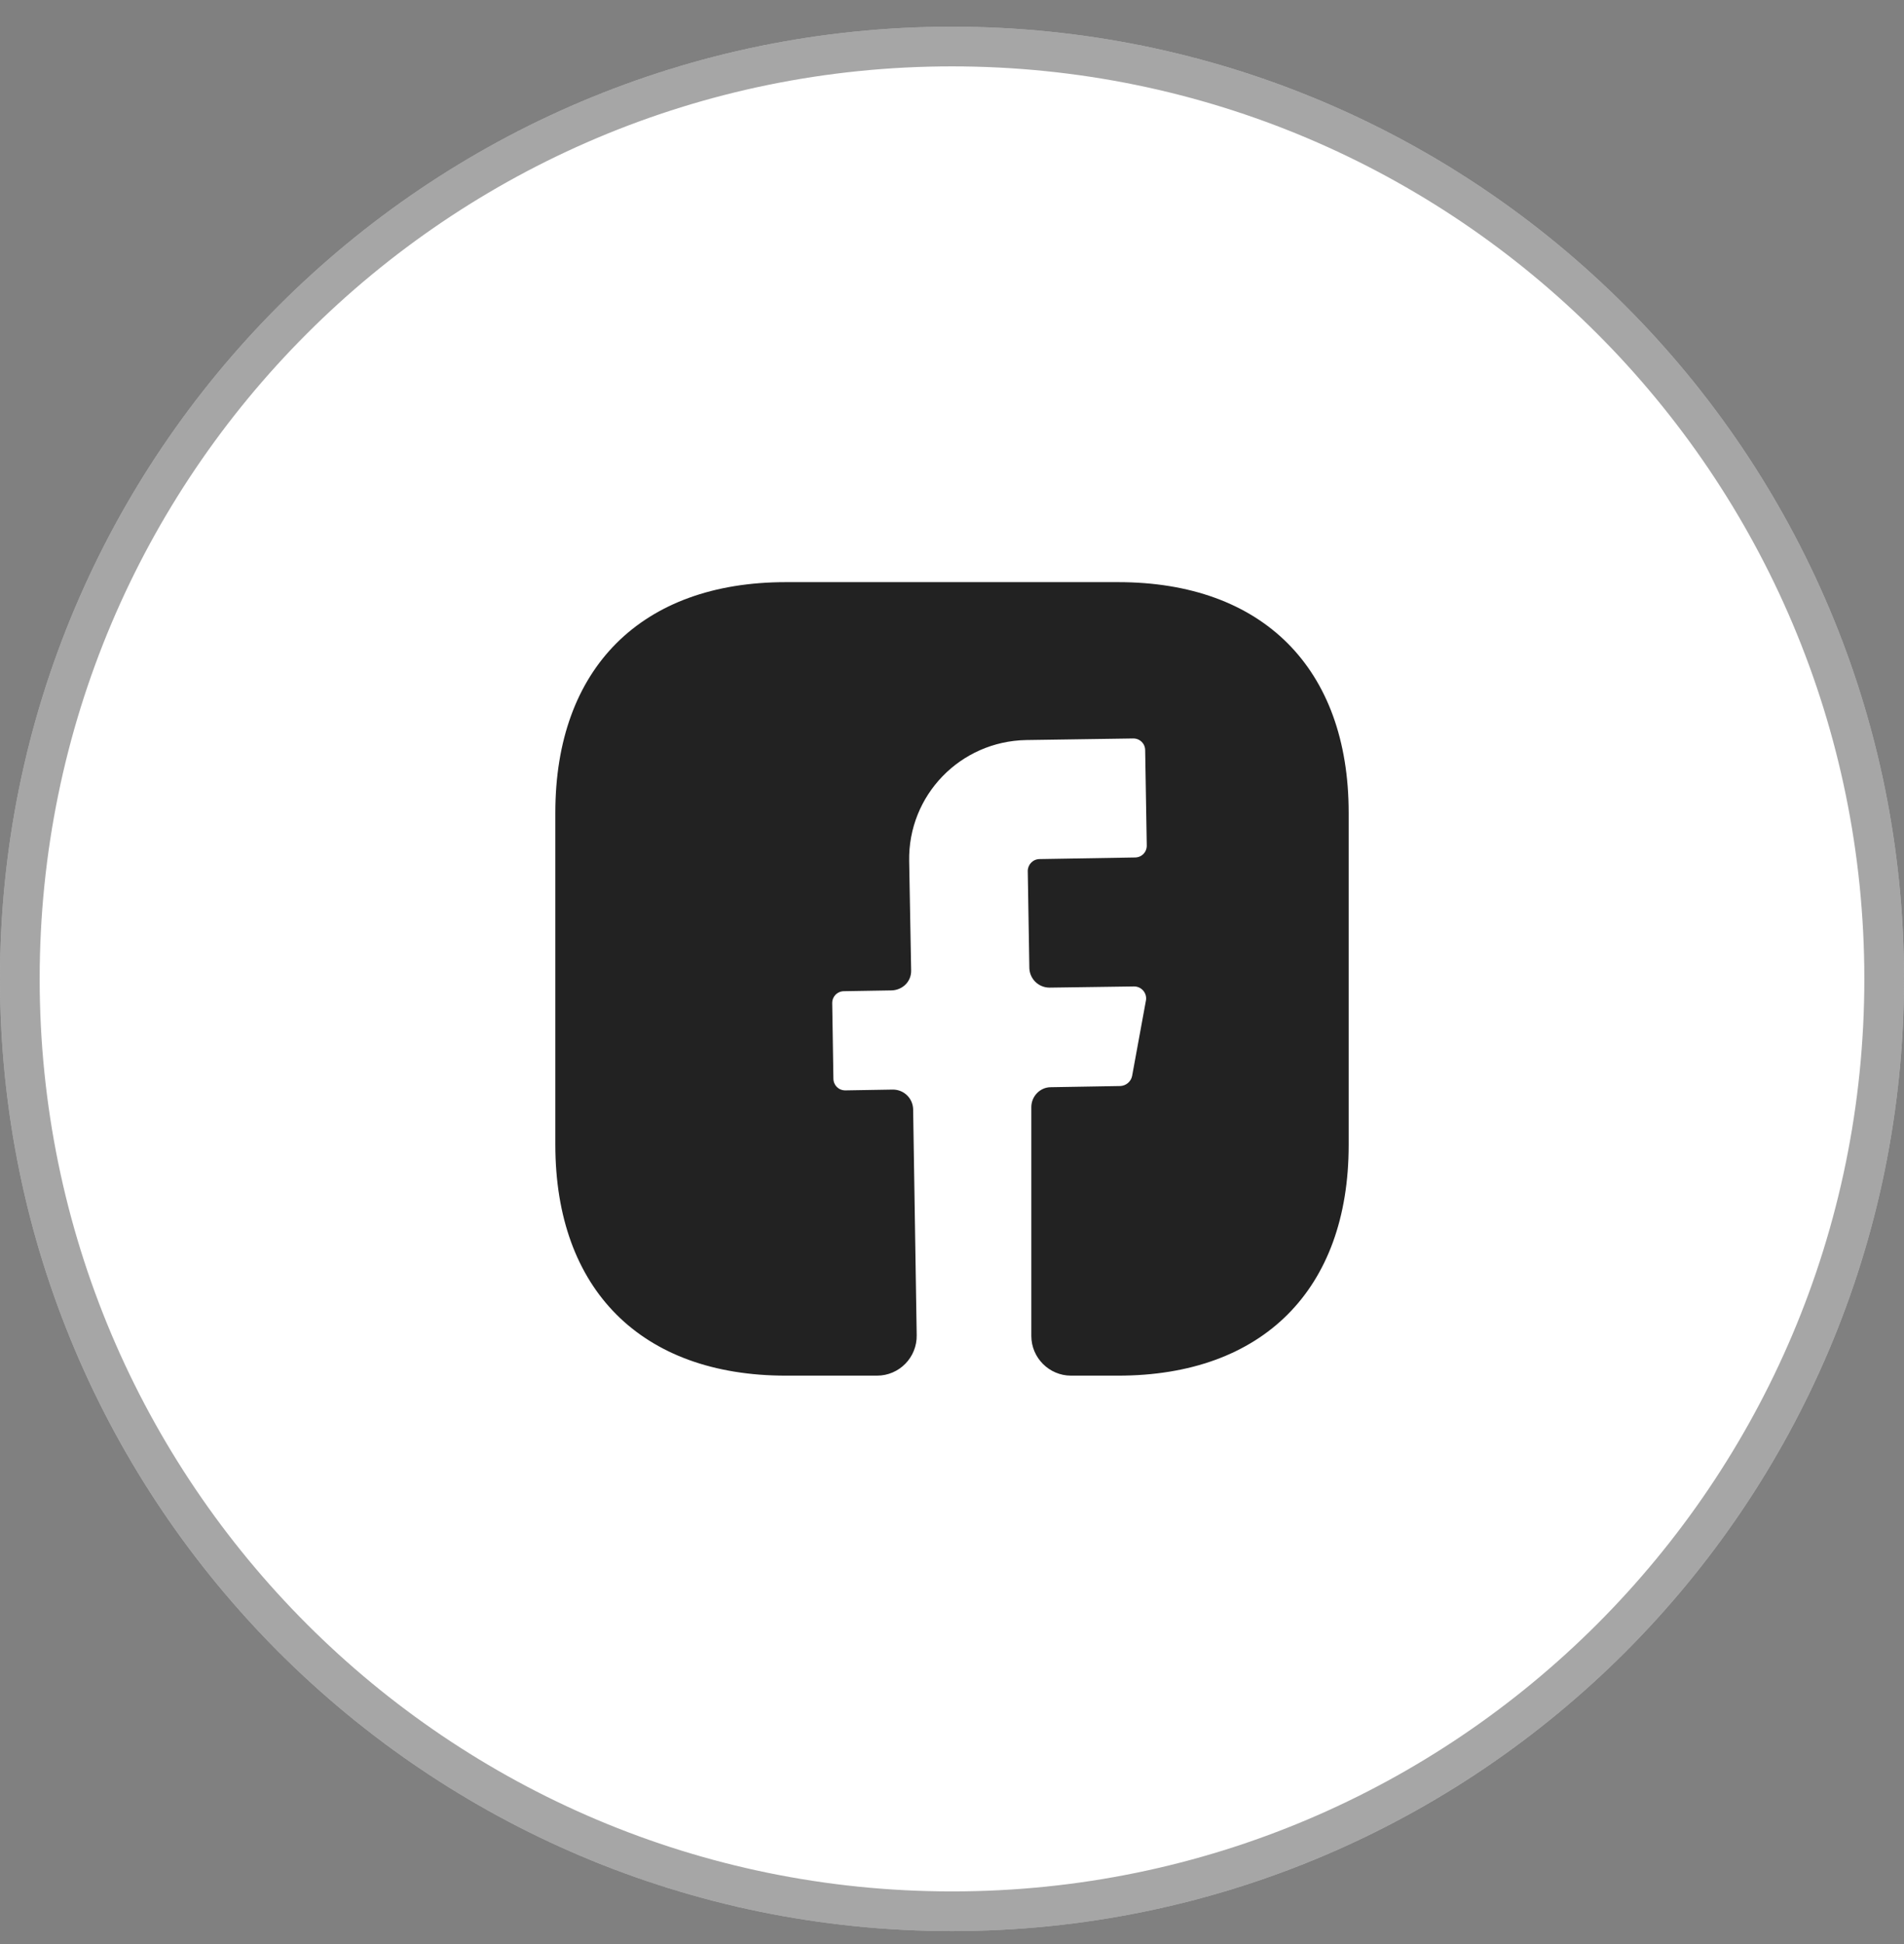 <svg width="48" height="49" viewBox="0 0 48 49" fill="none" xmlns="http://www.w3.org/2000/svg">
    <rect x="0" y="0" width="48" height="49" fill="#808080" stroke="none"/>
    <g clip-path="url(#clip0_1032_7003)">
    <path d="M48 24.673C48 11.418 37.255 0.673 24 0.673C10.745 0.673 0 11.418 0 24.673C0 37.928 10.745 48.673 24 48.673C37.255 48.673 48 37.928 48 24.673Z" fill="white"/>
    <path d="M47.5 24.673C47.5 11.694 36.979 1.173 24 1.173C11.021 1.173 0.5 11.694 0.5 24.673C0.5 37.651 11.021 48.173 24 48.173C36.979 48.173 47.5 37.651 47.5 24.673Z" stroke="#222222" stroke-opacity="0.4"/>
    <path d="M34 28.863C34 32.503 31.83 34.673 28.19 34.673H27C26.45 34.673 26 34.223 26 33.673V27.903C26 27.633 26.22 27.403 26.49 27.403L28.25 27.373C28.39 27.363 28.51 27.263 28.54 27.123L28.89 25.213C28.92 25.033 28.78 24.863 28.59 24.863L26.46 24.893C26.18 24.893 25.96 24.673 25.95 24.403L25.91 21.953C25.91 21.793 26.04 21.653 26.21 21.653L28.61 21.613C28.78 21.613 28.91 21.483 28.91 21.313L28.87 18.913C28.87 18.743 28.74 18.613 28.57 18.613L25.87 18.653C24.21 18.683 22.89 20.043 22.92 21.703L22.97 24.453C22.98 24.733 22.76 24.953 22.48 24.963L21.28 24.983C21.11 24.983 20.98 25.113 20.98 25.283L21.01 27.183C21.01 27.353 21.14 27.483 21.31 27.483L22.51 27.463C22.79 27.463 23.01 27.683 23.02 27.953L23.11 33.653C23.12 34.213 22.67 34.673 22.11 34.673H19.81C16.17 34.673 14 32.503 14 28.853V20.483C14 16.843 16.17 14.673 19.81 14.673H28.19C31.83 14.673 34 16.843 34 20.483V28.863Z" fill="#222222"/>
    </g>
    <defs>
    <clipPath id="clip0_1032_7003">
    <rect width="48" height="48" fill="white" transform="translate(0 0.673)"/>
    </clipPath>
    </defs>
    </svg>
    